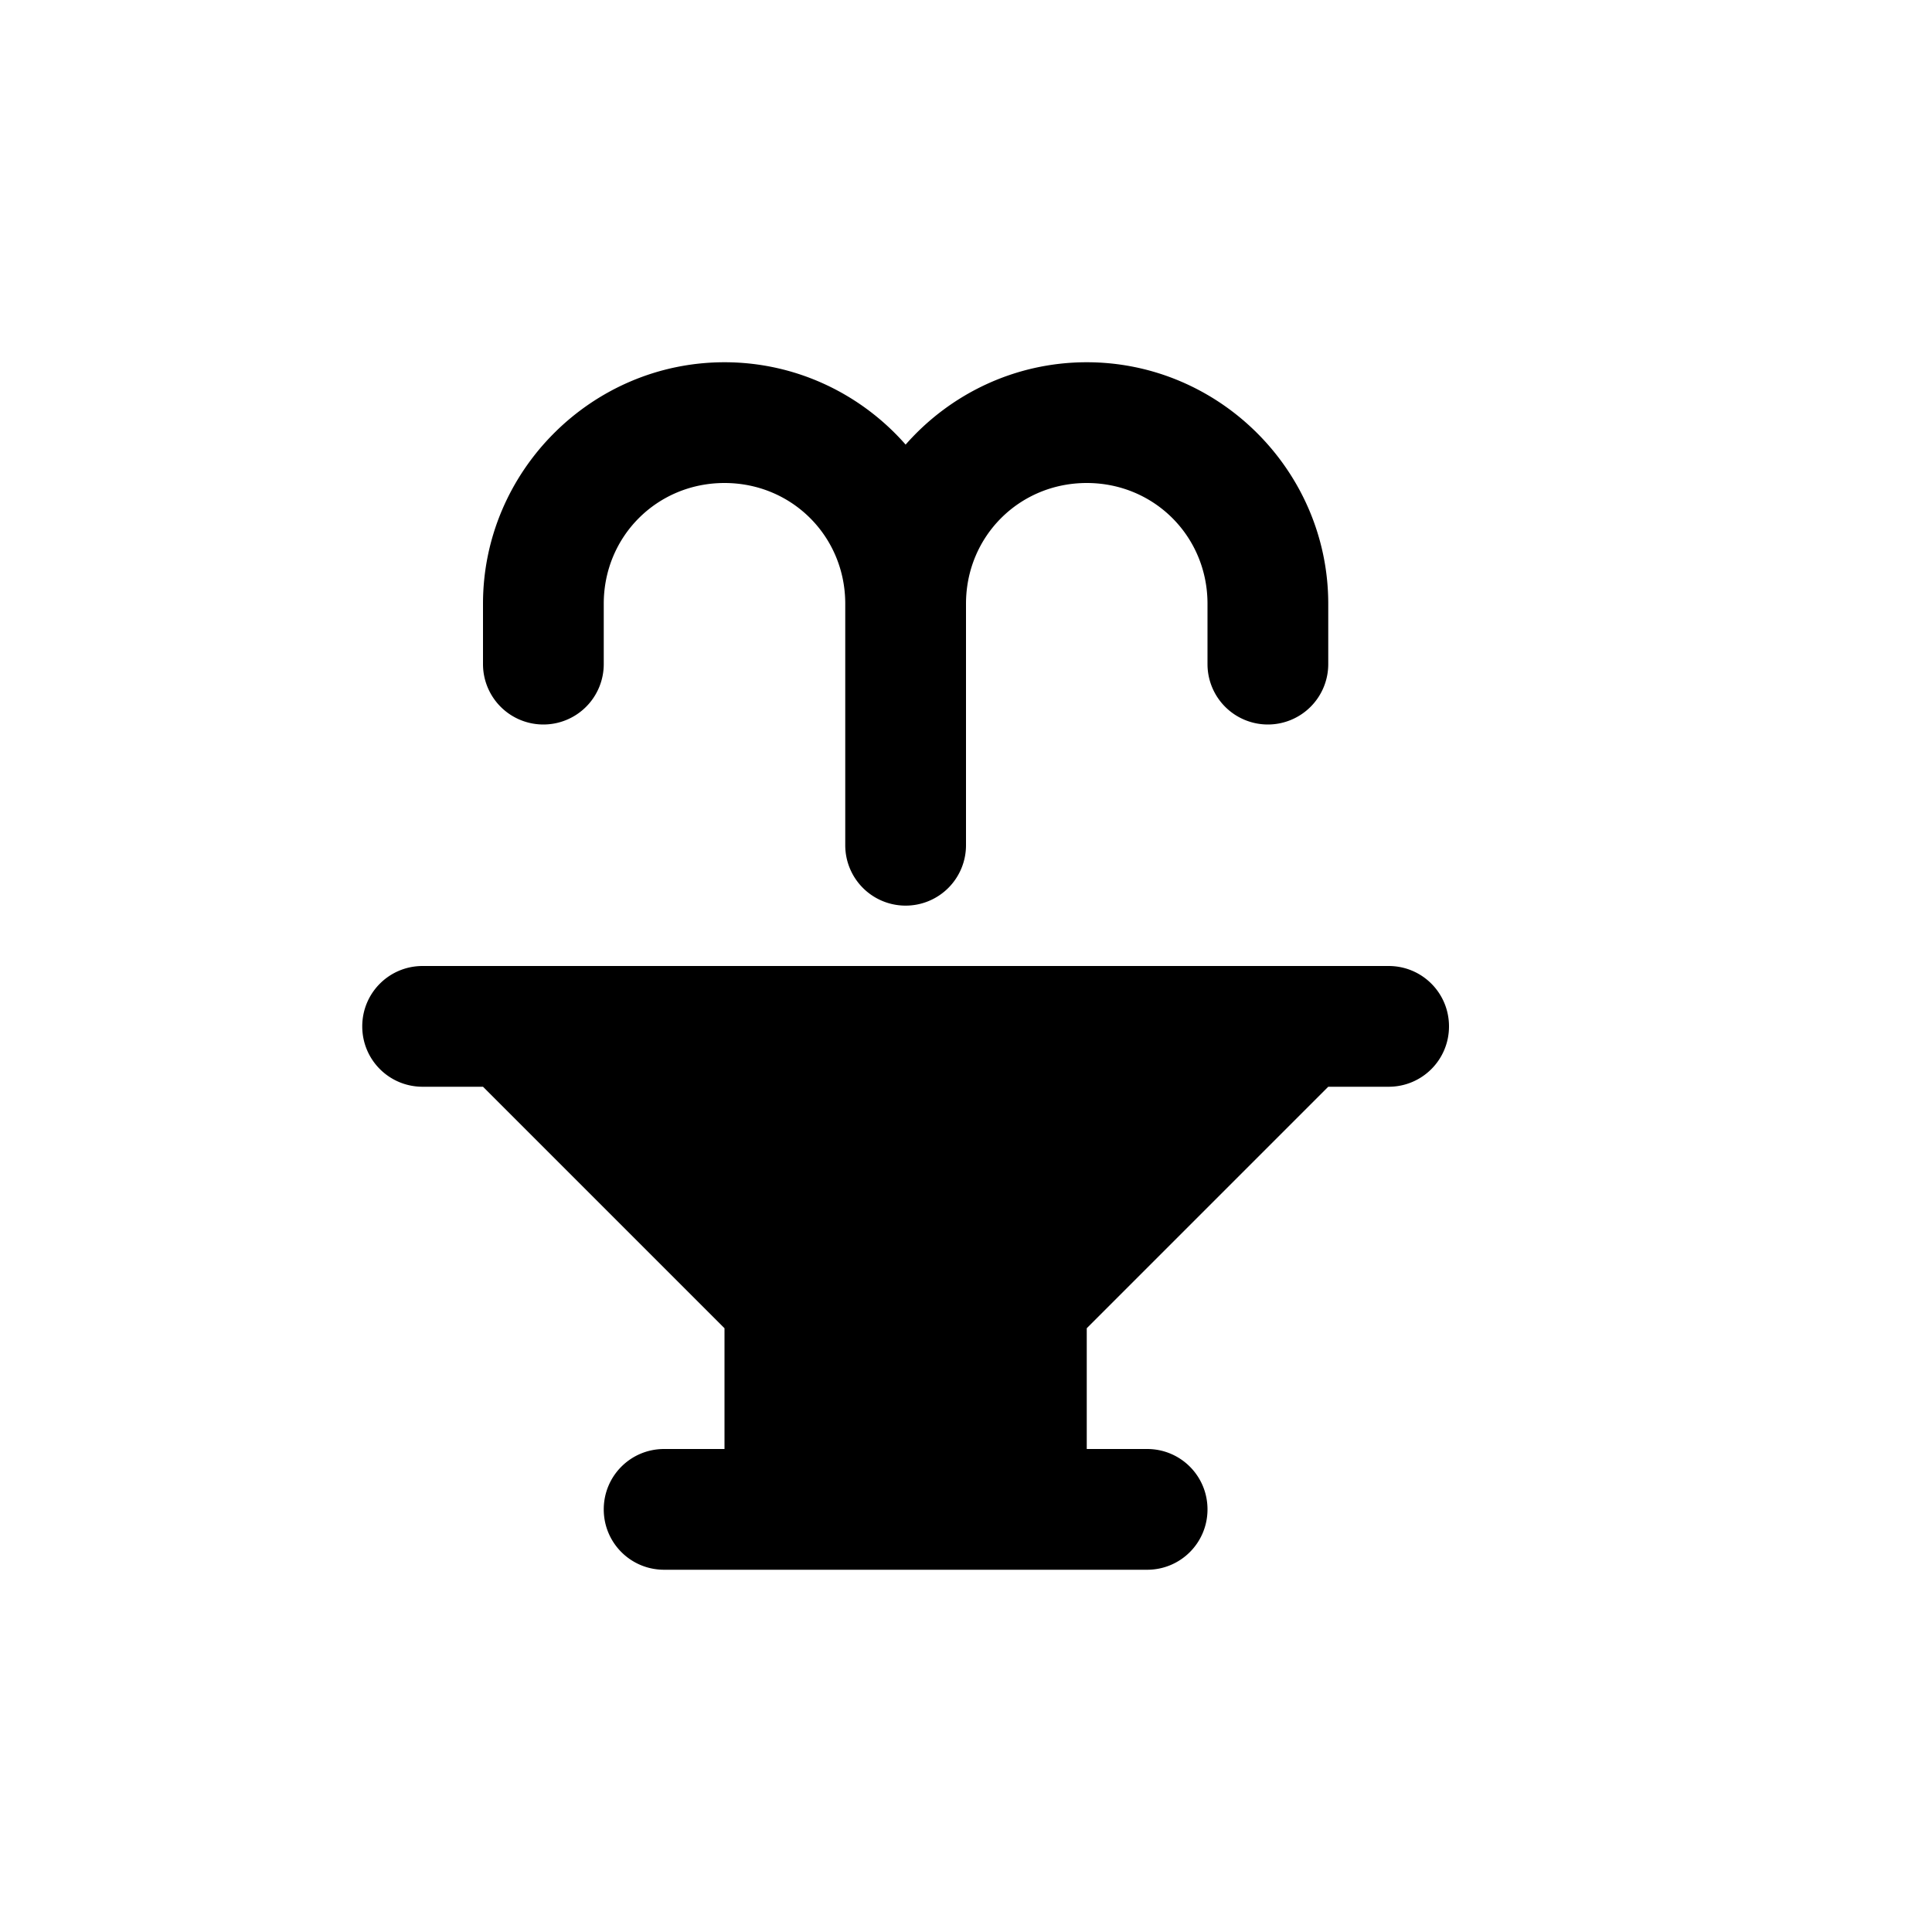 <svg xmlns="http://www.w3.org/2000/svg" width="16" height="16"><path d="M 6.0,3.0 C 4.901,3.0 4.0,3.901 4.0,5.0 L 4.0,5.5 A 0.5,0.5 0.0 0,0 4.5,6.0 A 0.5,0.5 0.0 0,0 5.0,5.5 L 5.0,5.0 C 5.0,4.442 5.442,4.0 6.0,4.0 C 6.558,4.0 7.0,4.442 7.0,5.0 L 7.0,7.0 A 0.5,0.5 0.0 0,0 7.5,7.5 A 0.5,0.5 0.0 0,0 8.0,7.0 L 8.0,5.0 C 8.0,4.442 8.442,4.0 9.0,4.0 C 9.558,4.0 10.0,4.442 10.0,5.0 L 10.0,5.5 A 0.5,0.5 0.0 0,0 10.5,6.0 A 0.5,0.5 0.0 0,0 11.0,5.5 L 11.0,5.0 C 11.0,3.901 10.099,3.0 9.0,3.0 C 8.405,3.0 7.867,3.264 7.5,3.682 C 7.133,3.264 6.595,3.0 6.0,3.0 M 3.5,8.0 C 3.223,8.0 3.0,8.223 3.0,8.5 C 3.0,8.777 3.223,9.0 3.5,9.0 L 4.0,9.0 L 6.0,11.0 L 6.0,12.0 L 5.5,12.0 C 5.223,12.0 5.0,12.223 5.0,12.5 C 5.0,12.777 5.223,13.0 5.5,13.0 L 9.5,13.0 C 9.777,13.0 10.0,12.777 10.0,12.5 C 10.0,12.223 9.777,12.0 9.5,12.0 L 9.0,12.0 L 9.0,11.0 L 11.0,9.0 L 11.5,9.0 C 11.777,9.0 12.0,8.777 12.0,8.5 C 12.0,8.223 11.777,8.0 11.5,8.0 L 3.5,8.0" fill="#000" /></svg>